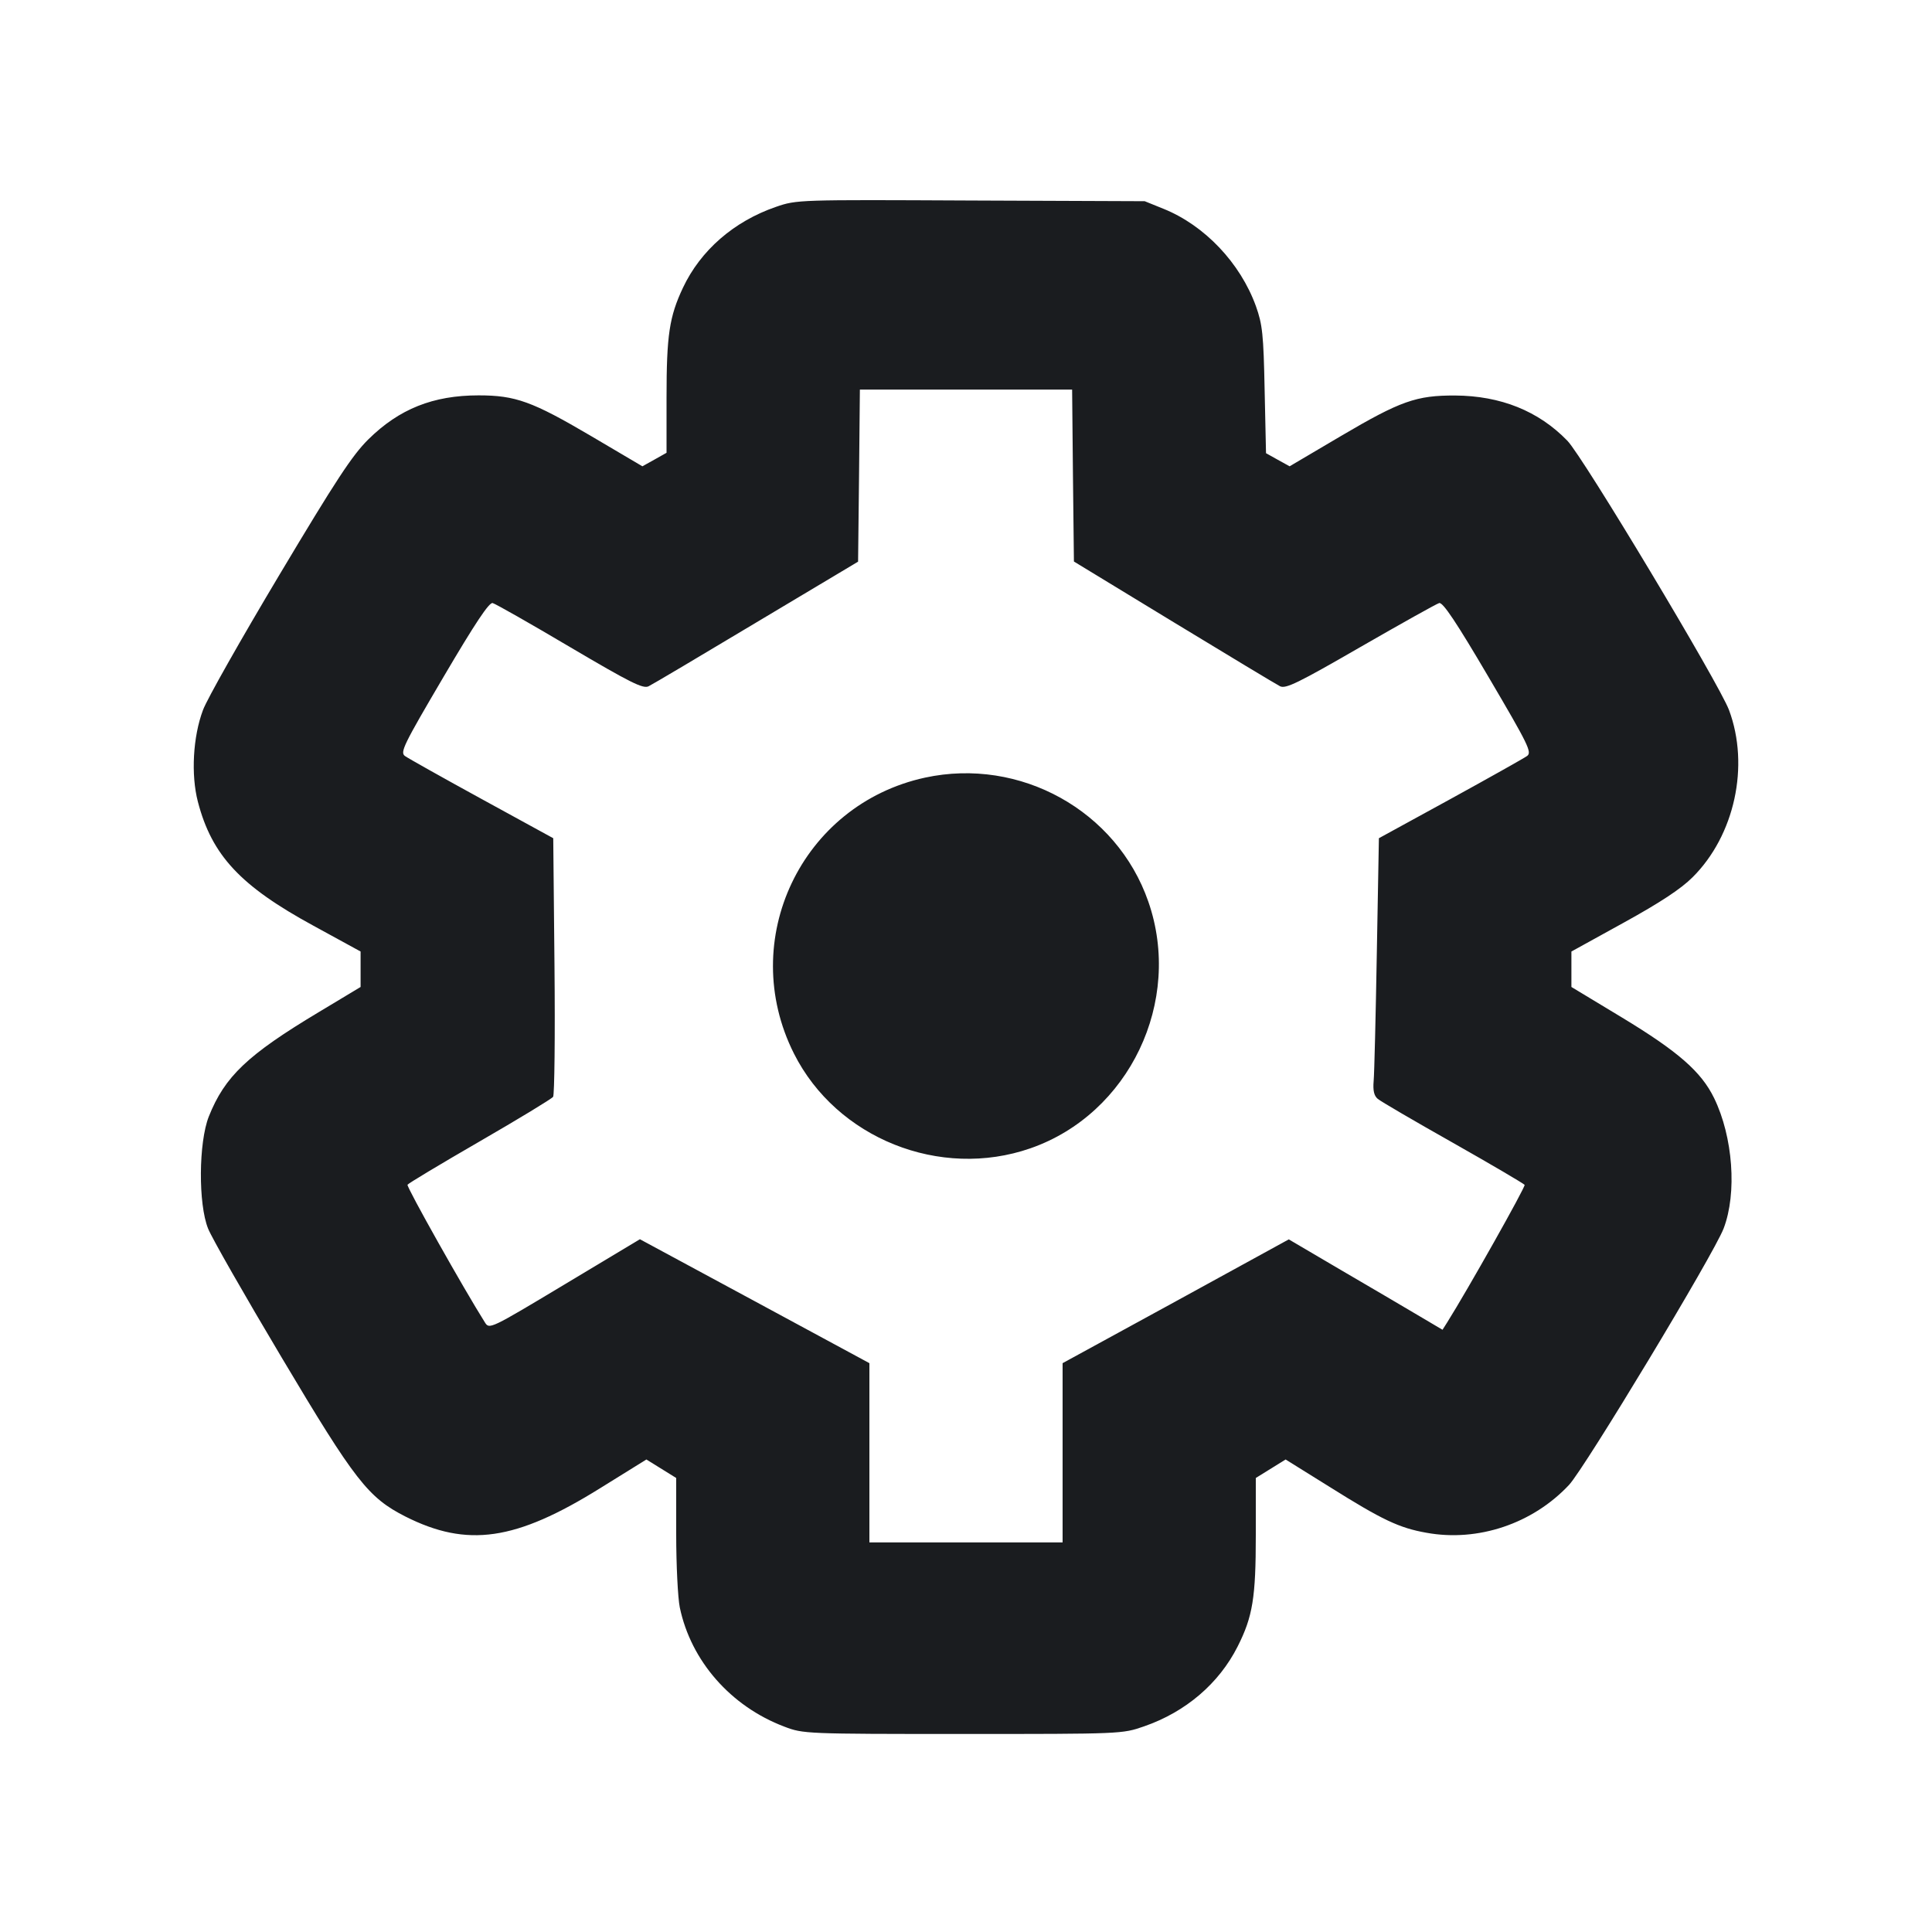 <svg width="14" height="14" viewBox="0 0 14 14" fill="none" xmlns="http://www.w3.org/2000/svg"><path d="M5.623 1.499 C 5.318 1.604,5.077 1.814,4.949 2.085 C 4.850 2.295,4.830 2.430,4.830 2.879 L 4.830 3.281 4.743 3.330 L 4.655 3.379 4.282 3.159 C 3.857 2.909,3.736 2.865,3.468 2.865 C 3.139 2.865,2.893 2.963,2.669 3.184 C 2.552 3.300,2.436 3.477,2.025 4.165 C 1.749 4.627,1.499 5.068,1.471 5.145 C 1.398 5.339,1.383 5.614,1.434 5.810 C 1.535 6.198,1.742 6.420,2.271 6.708 L 2.613 6.895 2.613 7.023 L 2.613 7.152 2.312 7.333 C 1.793 7.644,1.629 7.800,1.513 8.091 C 1.439 8.279,1.436 8.725,1.508 8.903 C 1.534 8.969,1.774 9.389,2.041 9.837 C 2.573 10.731,2.668 10.852,2.937 10.989 C 3.387 11.216,3.737 11.165,4.349 10.784 L 4.684 10.576 4.792 10.643 L 4.900 10.710 4.900 11.117 C 4.900 11.341,4.912 11.580,4.926 11.648 C 5.007 12.036,5.295 12.365,5.684 12.512 C 5.820 12.564,5.837 12.565,6.977 12.565 C 8.127 12.565,8.132 12.565,8.290 12.510 C 8.591 12.406,8.833 12.200,8.969 11.930 C 9.078 11.714,9.100 11.576,9.100 11.125 L 9.100 10.710 9.208 10.643 L 9.316 10.576 9.634 10.774 C 10.018 11.015,10.139 11.072,10.337 11.107 C 10.710 11.175,11.107 11.041,11.370 10.760 C 11.485 10.636,12.419 9.088,12.490 8.902 C 12.588 8.646,12.558 8.238,12.421 7.957 C 12.328 7.766,12.161 7.620,11.753 7.373 L 11.387 7.152 11.387 7.023 L 11.387 6.895 11.766 6.686 C 12.031 6.540,12.181 6.441,12.265 6.357 C 12.570 6.054,12.680 5.549,12.529 5.145 C 12.458 4.955,11.471 3.310,11.358 3.194 C 11.149 2.978,10.874 2.868,10.544 2.866 C 10.264 2.865,10.149 2.905,9.718 3.159 L 9.345 3.379 9.260 3.332 L 9.174 3.284 9.164 2.826 C 9.156 2.422,9.148 2.351,9.101 2.219 C 8.988 1.906,8.729 1.633,8.431 1.513 L 8.295 1.458 7.035 1.453 C 5.783 1.447,5.774 1.447,5.623 1.499 M7.775 3.446 L 7.782 4.069 8.505 4.509 C 8.903 4.751,9.250 4.960,9.276 4.973 C 9.317 4.993,9.407 4.949,9.859 4.688 C 10.153 4.519,10.410 4.375,10.429 4.370 C 10.456 4.363,10.555 4.512,10.786 4.905 C 11.076 5.398,11.102 5.451,11.066 5.478 C 11.044 5.494,10.793 5.635,10.509 5.791 L 9.992 6.074 9.977 6.904 C 9.969 7.361,9.959 7.779,9.954 7.833 C 9.948 7.903,9.957 7.941,9.984 7.963 C 10.005 7.981,10.250 8.124,10.530 8.282 C 10.809 8.440,11.042 8.577,11.048 8.586 C 11.056 8.599,10.634 9.349,10.486 9.584 L 10.453 9.636 10.272 9.529 C 10.173 9.470,9.922 9.323,9.715 9.202 L 9.339 8.981 8.520 9.430 L 7.700 9.878 7.700 10.527 L 7.700 11.177 7.000 11.177 L 6.300 11.177 6.300 10.528 L 6.300 9.878 5.469 9.429 L 4.637 8.980 4.092 9.307 C 3.552 9.631,3.546 9.634,3.514 9.583 C 3.360 9.339,2.944 8.599,2.953 8.585 C 2.959 8.575,3.194 8.434,3.476 8.271 C 3.758 8.108,3.997 7.963,4.008 7.948 C 4.018 7.934,4.023 7.506,4.018 6.998 L 4.009 6.074 3.492 5.791 C 3.207 5.635,2.956 5.494,2.934 5.478 C 2.898 5.451,2.924 5.398,3.214 4.905 C 3.444 4.514,3.545 4.363,3.570 4.370 C 3.590 4.375,3.842 4.518,4.129 4.688 C 4.570 4.948,4.660 4.993,4.700 4.973 C 4.727 4.960,5.079 4.751,5.483 4.509 L 6.218 4.070 6.225 3.447 L 6.231 2.823 7.000 2.823 L 7.769 2.823 7.775 3.446 M6.703 5.635 C 5.807 5.830,5.340 6.812,5.753 7.634 C 6.062 8.249,6.812 8.549,7.467 8.321 C 8.183 8.072,8.573 7.256,8.321 6.533 C 8.092 5.874,7.392 5.486,6.703 5.635 " fill="#1A1C1F" stroke="none" fill-rule="evenodd"></path></svg>